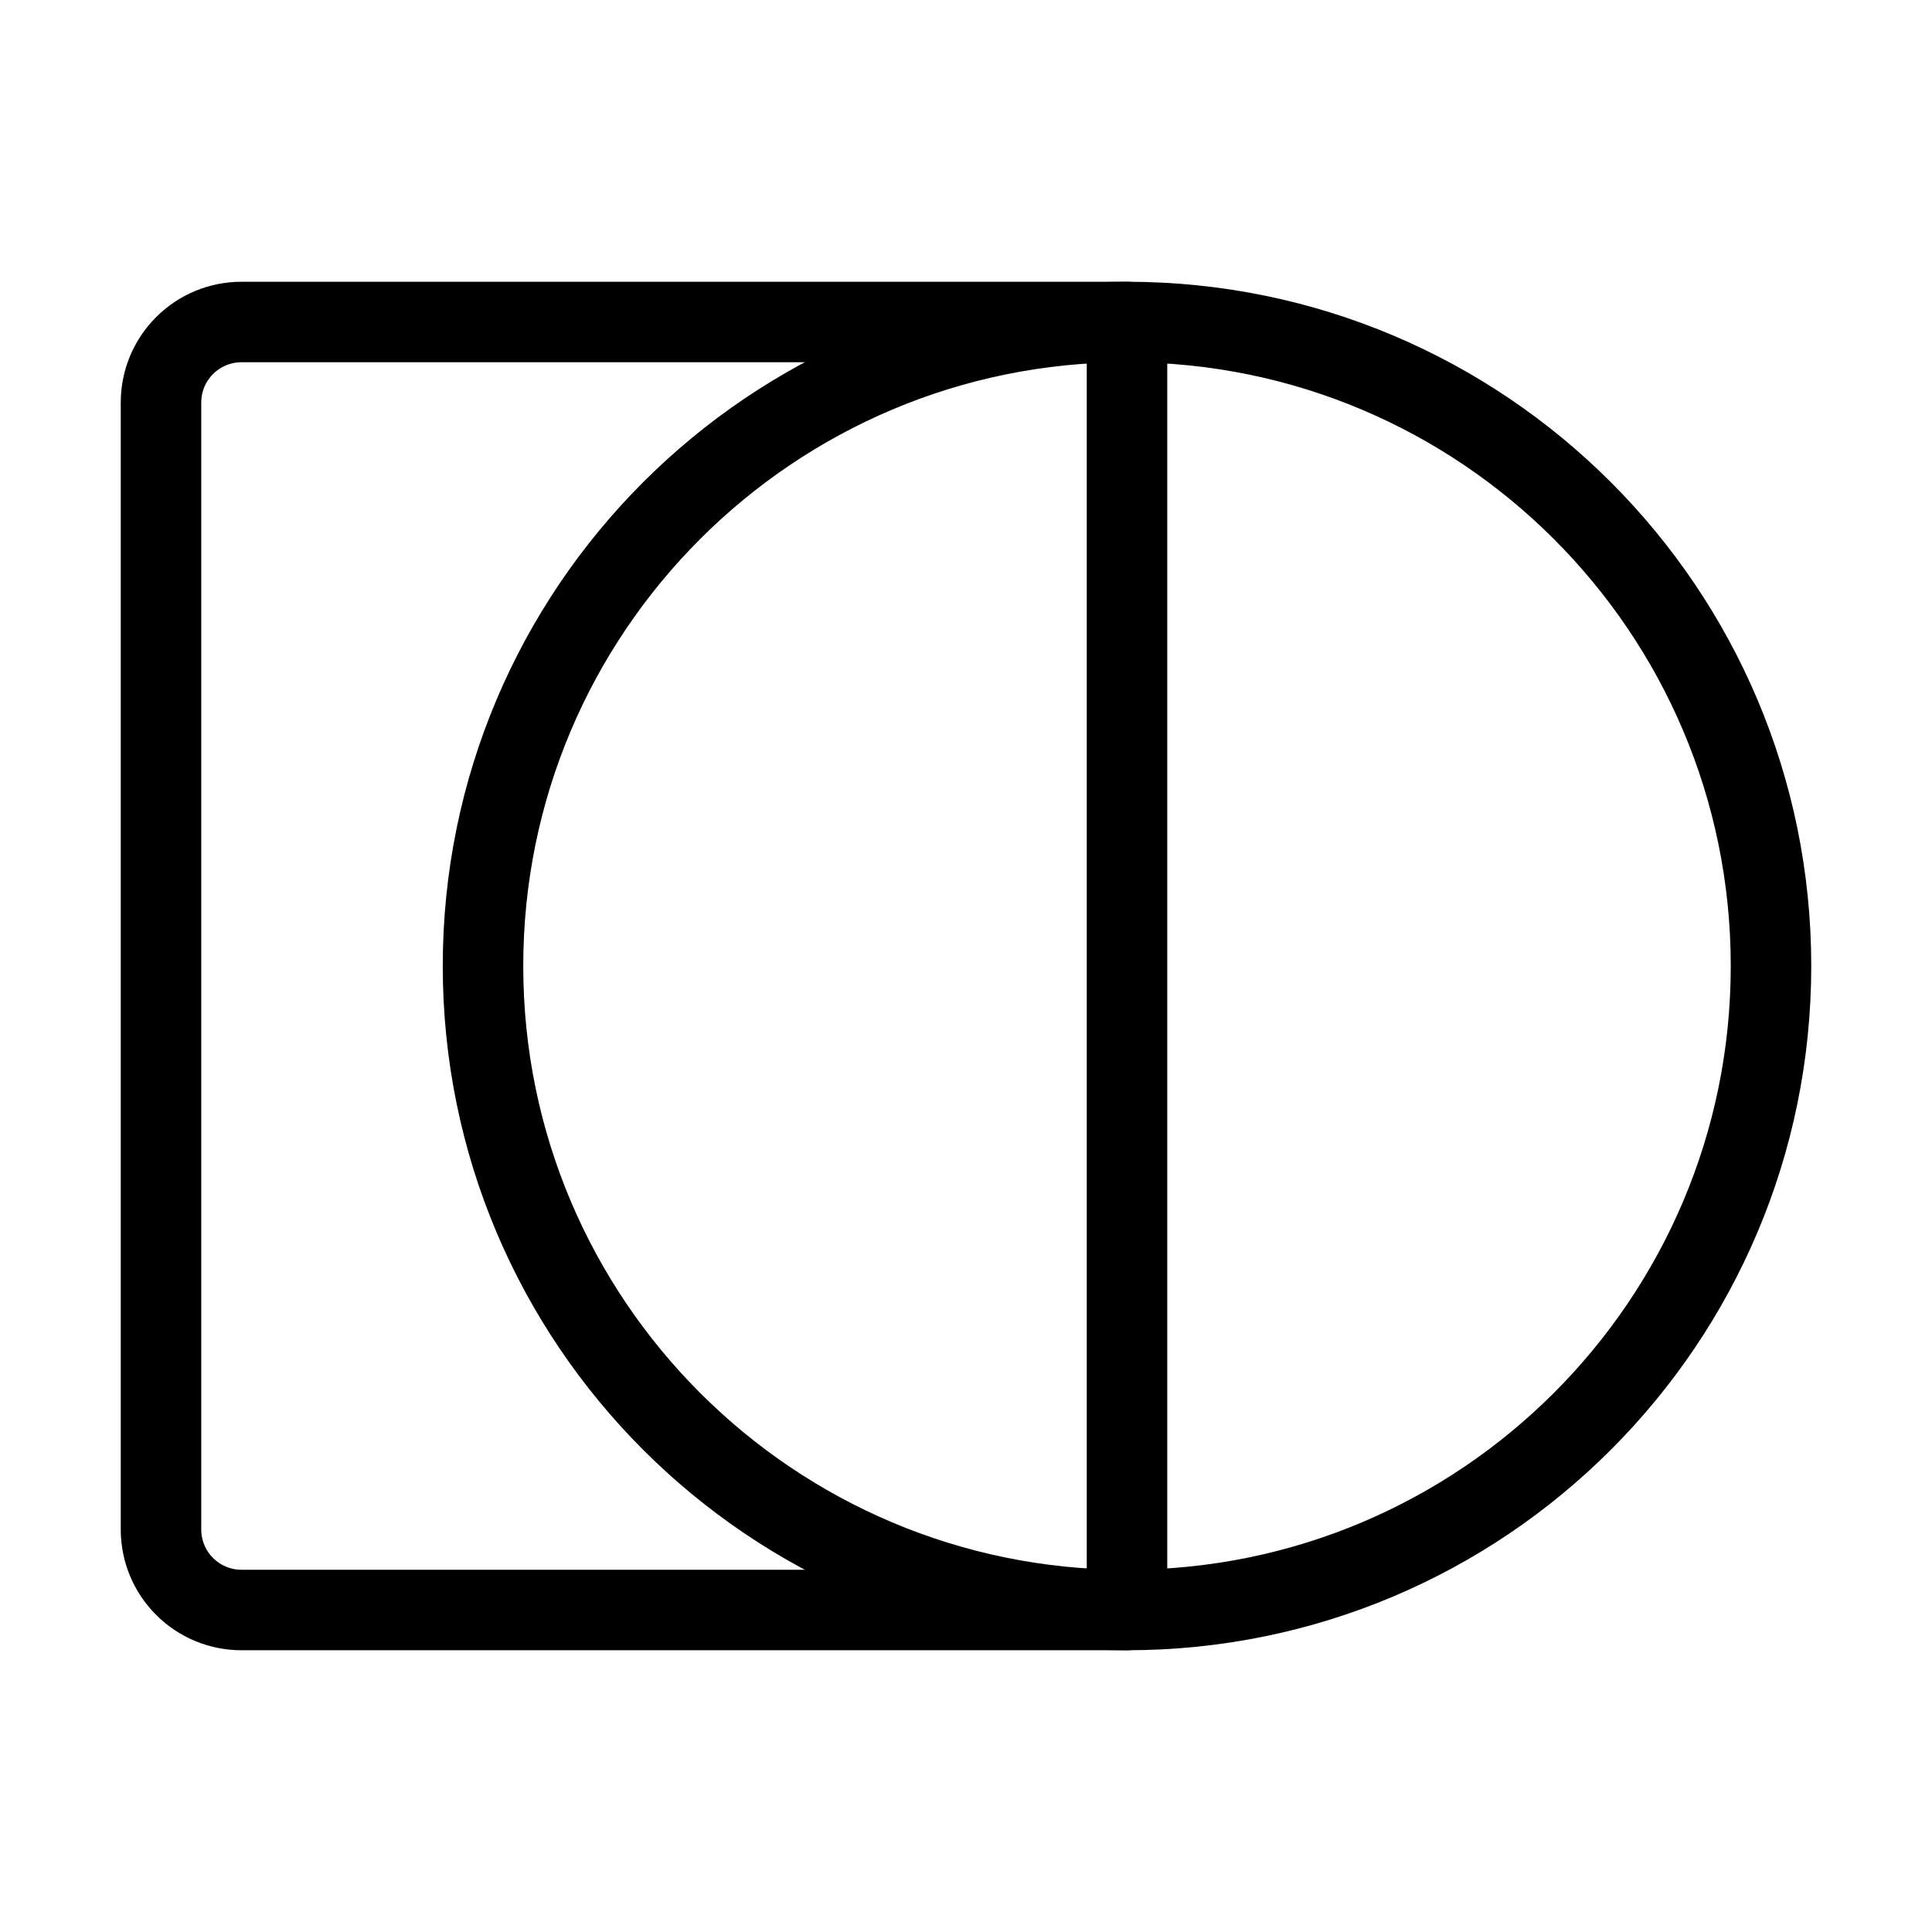 <svg width="24" height="24" viewBox="0 0 24 24" fill="none" xmlns="http://www.w3.org/2000/svg"><path d="M14 4V20H3C2.735 20 2.48 19.895 2.293 19.707C2.105 19.52 2 19.265 2 19V5C2 4.735 2.105 4.48 2.293 4.293C2.48 4.105 2.735 4 3 4H14Z" stroke="currentColor" stroke-linecap="round" stroke-linejoin="round"/><path d="M14 20C18.418 20 22 16.418 22 12C22 7.582 18.418 4 14 4C9.582 4 6 7.582 6 12C6 16.418 9.582 20 14 20Z" stroke="currentColor" stroke-linecap="round" stroke-linejoin="round"/></svg>